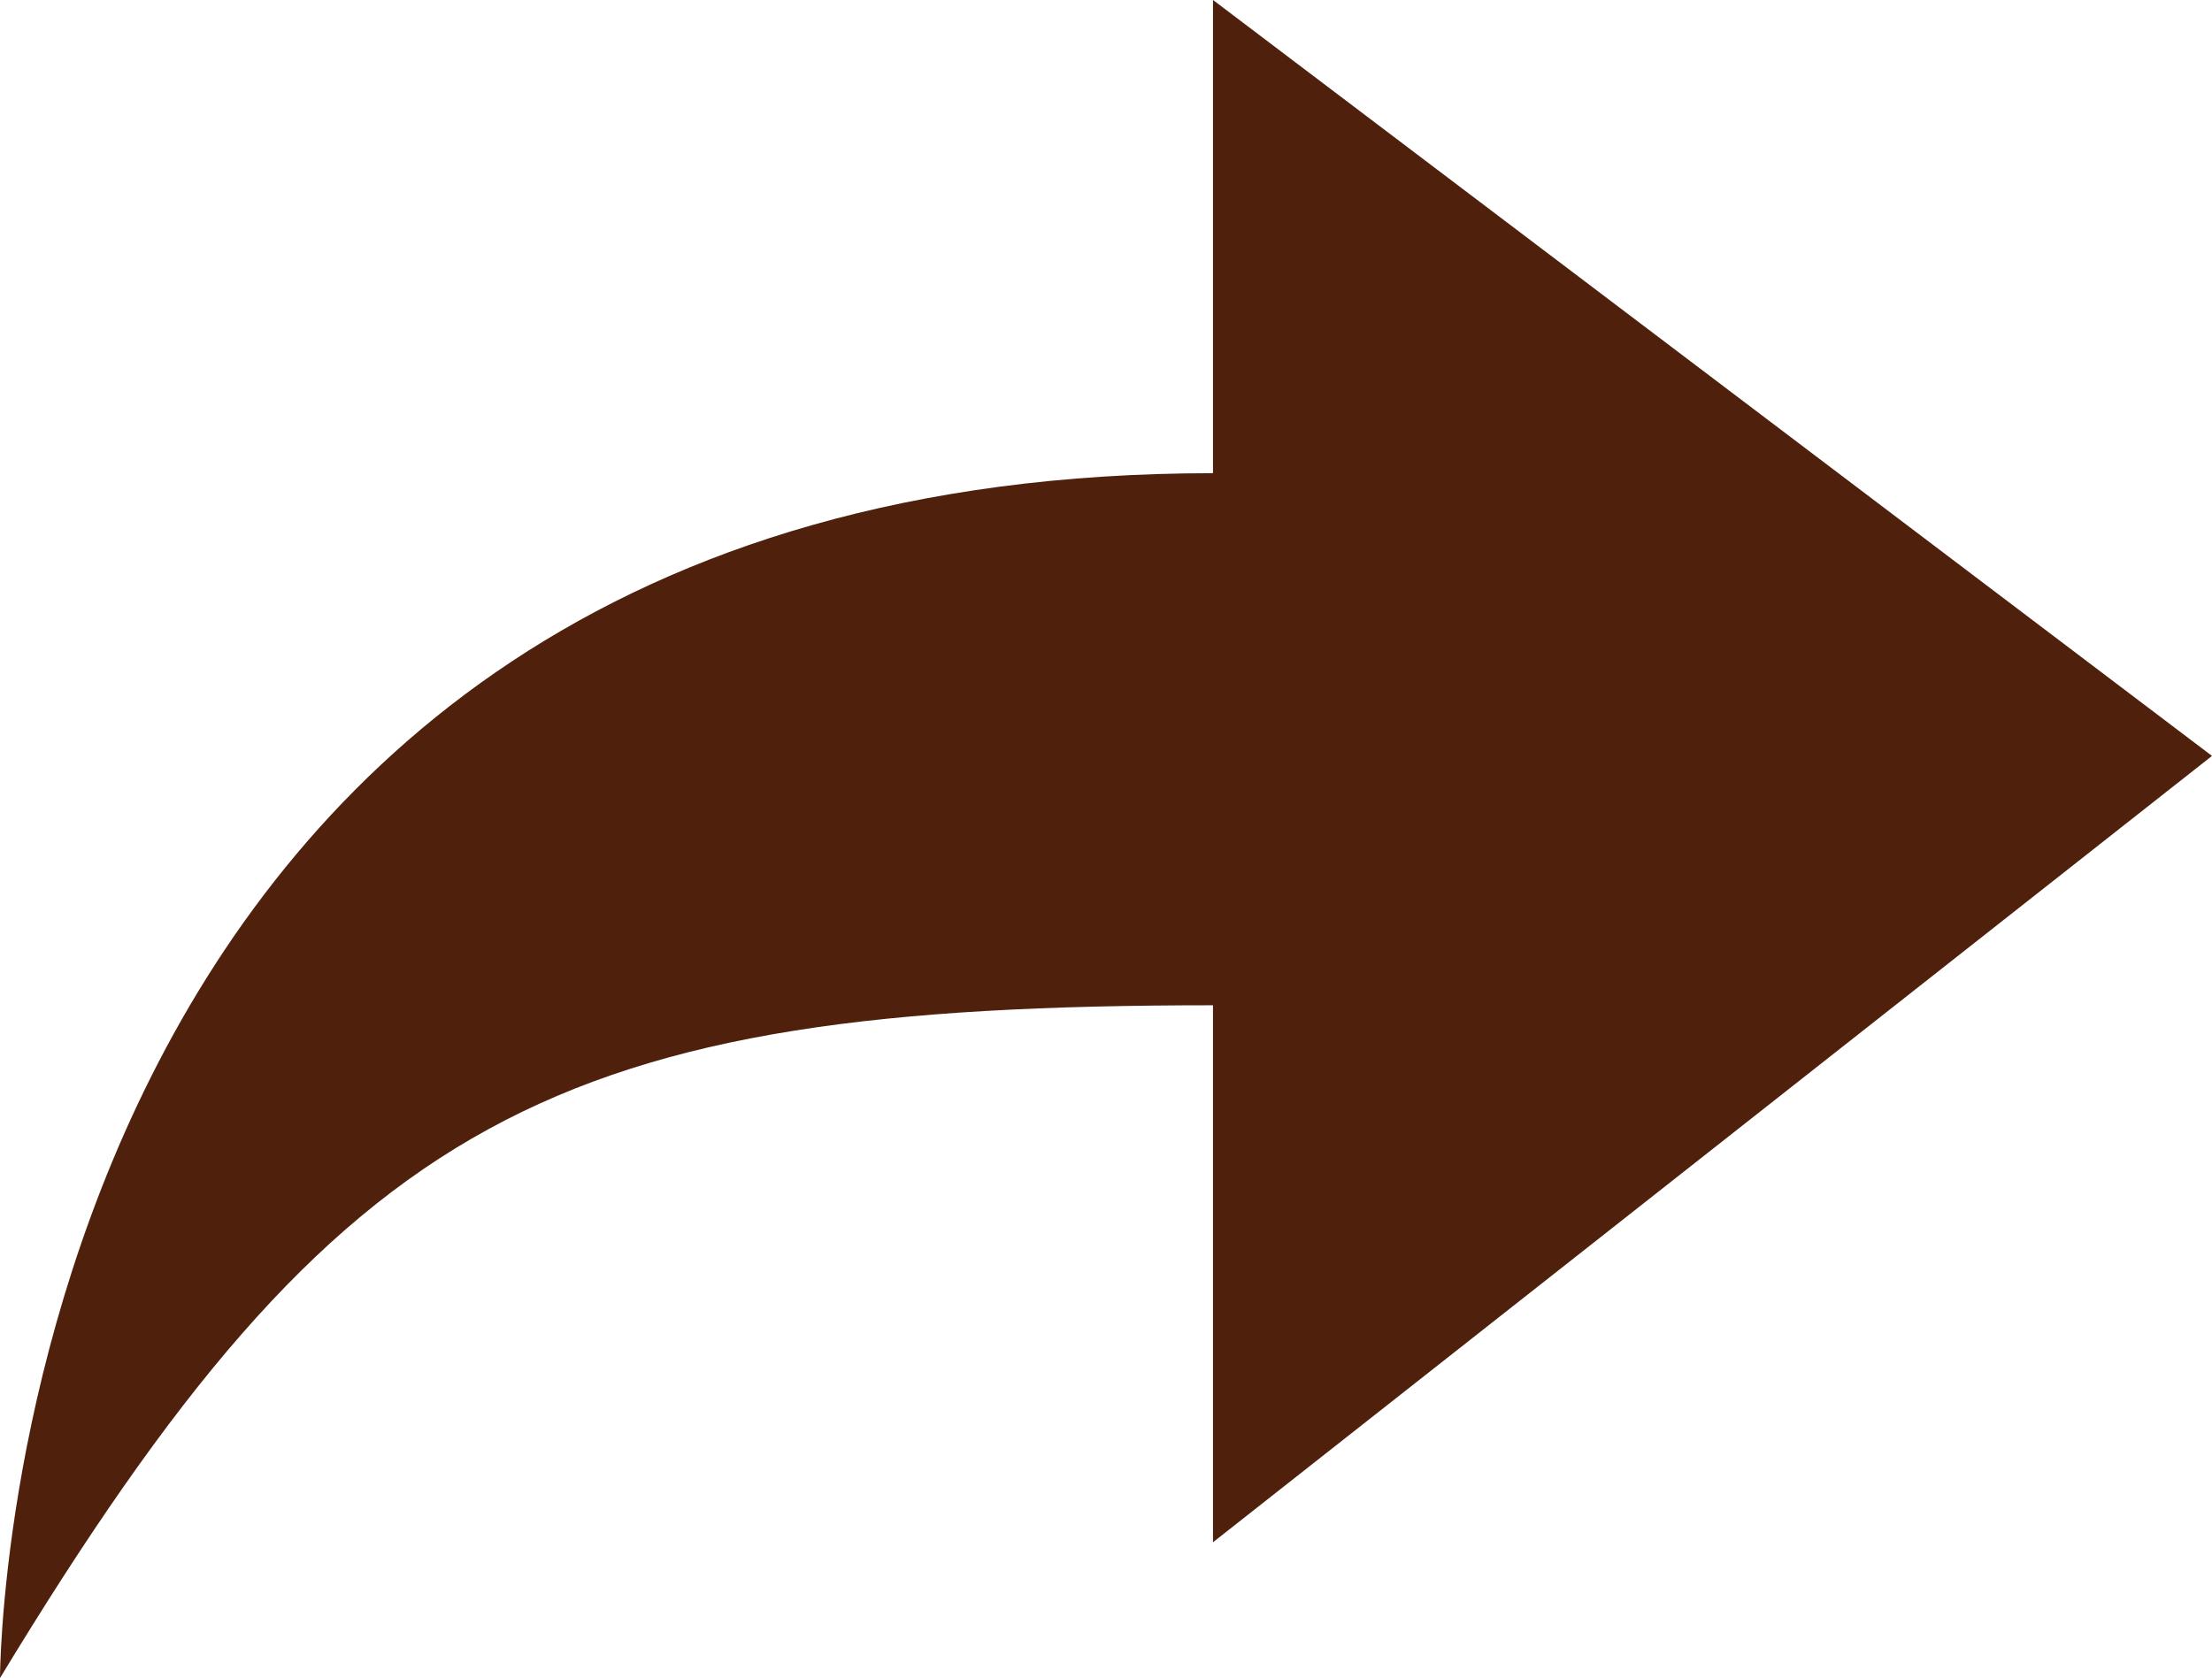<svg xmlns="http://www.w3.org/2000/svg" width="65.89" height="50" viewBox="0 0 65.89 50">
  <path id="ico_feature_export" d="M54.387,31.354v16l29.758-23.43L54.387,1.4v14.1c-36.132,0-36.132,35.9-36.132,35.9C28.484,34.517,34.777,31.354,54.387,31.354Z" transform="translate(-18.255 -1.401)" fill="#4f210d"/>
</svg>
